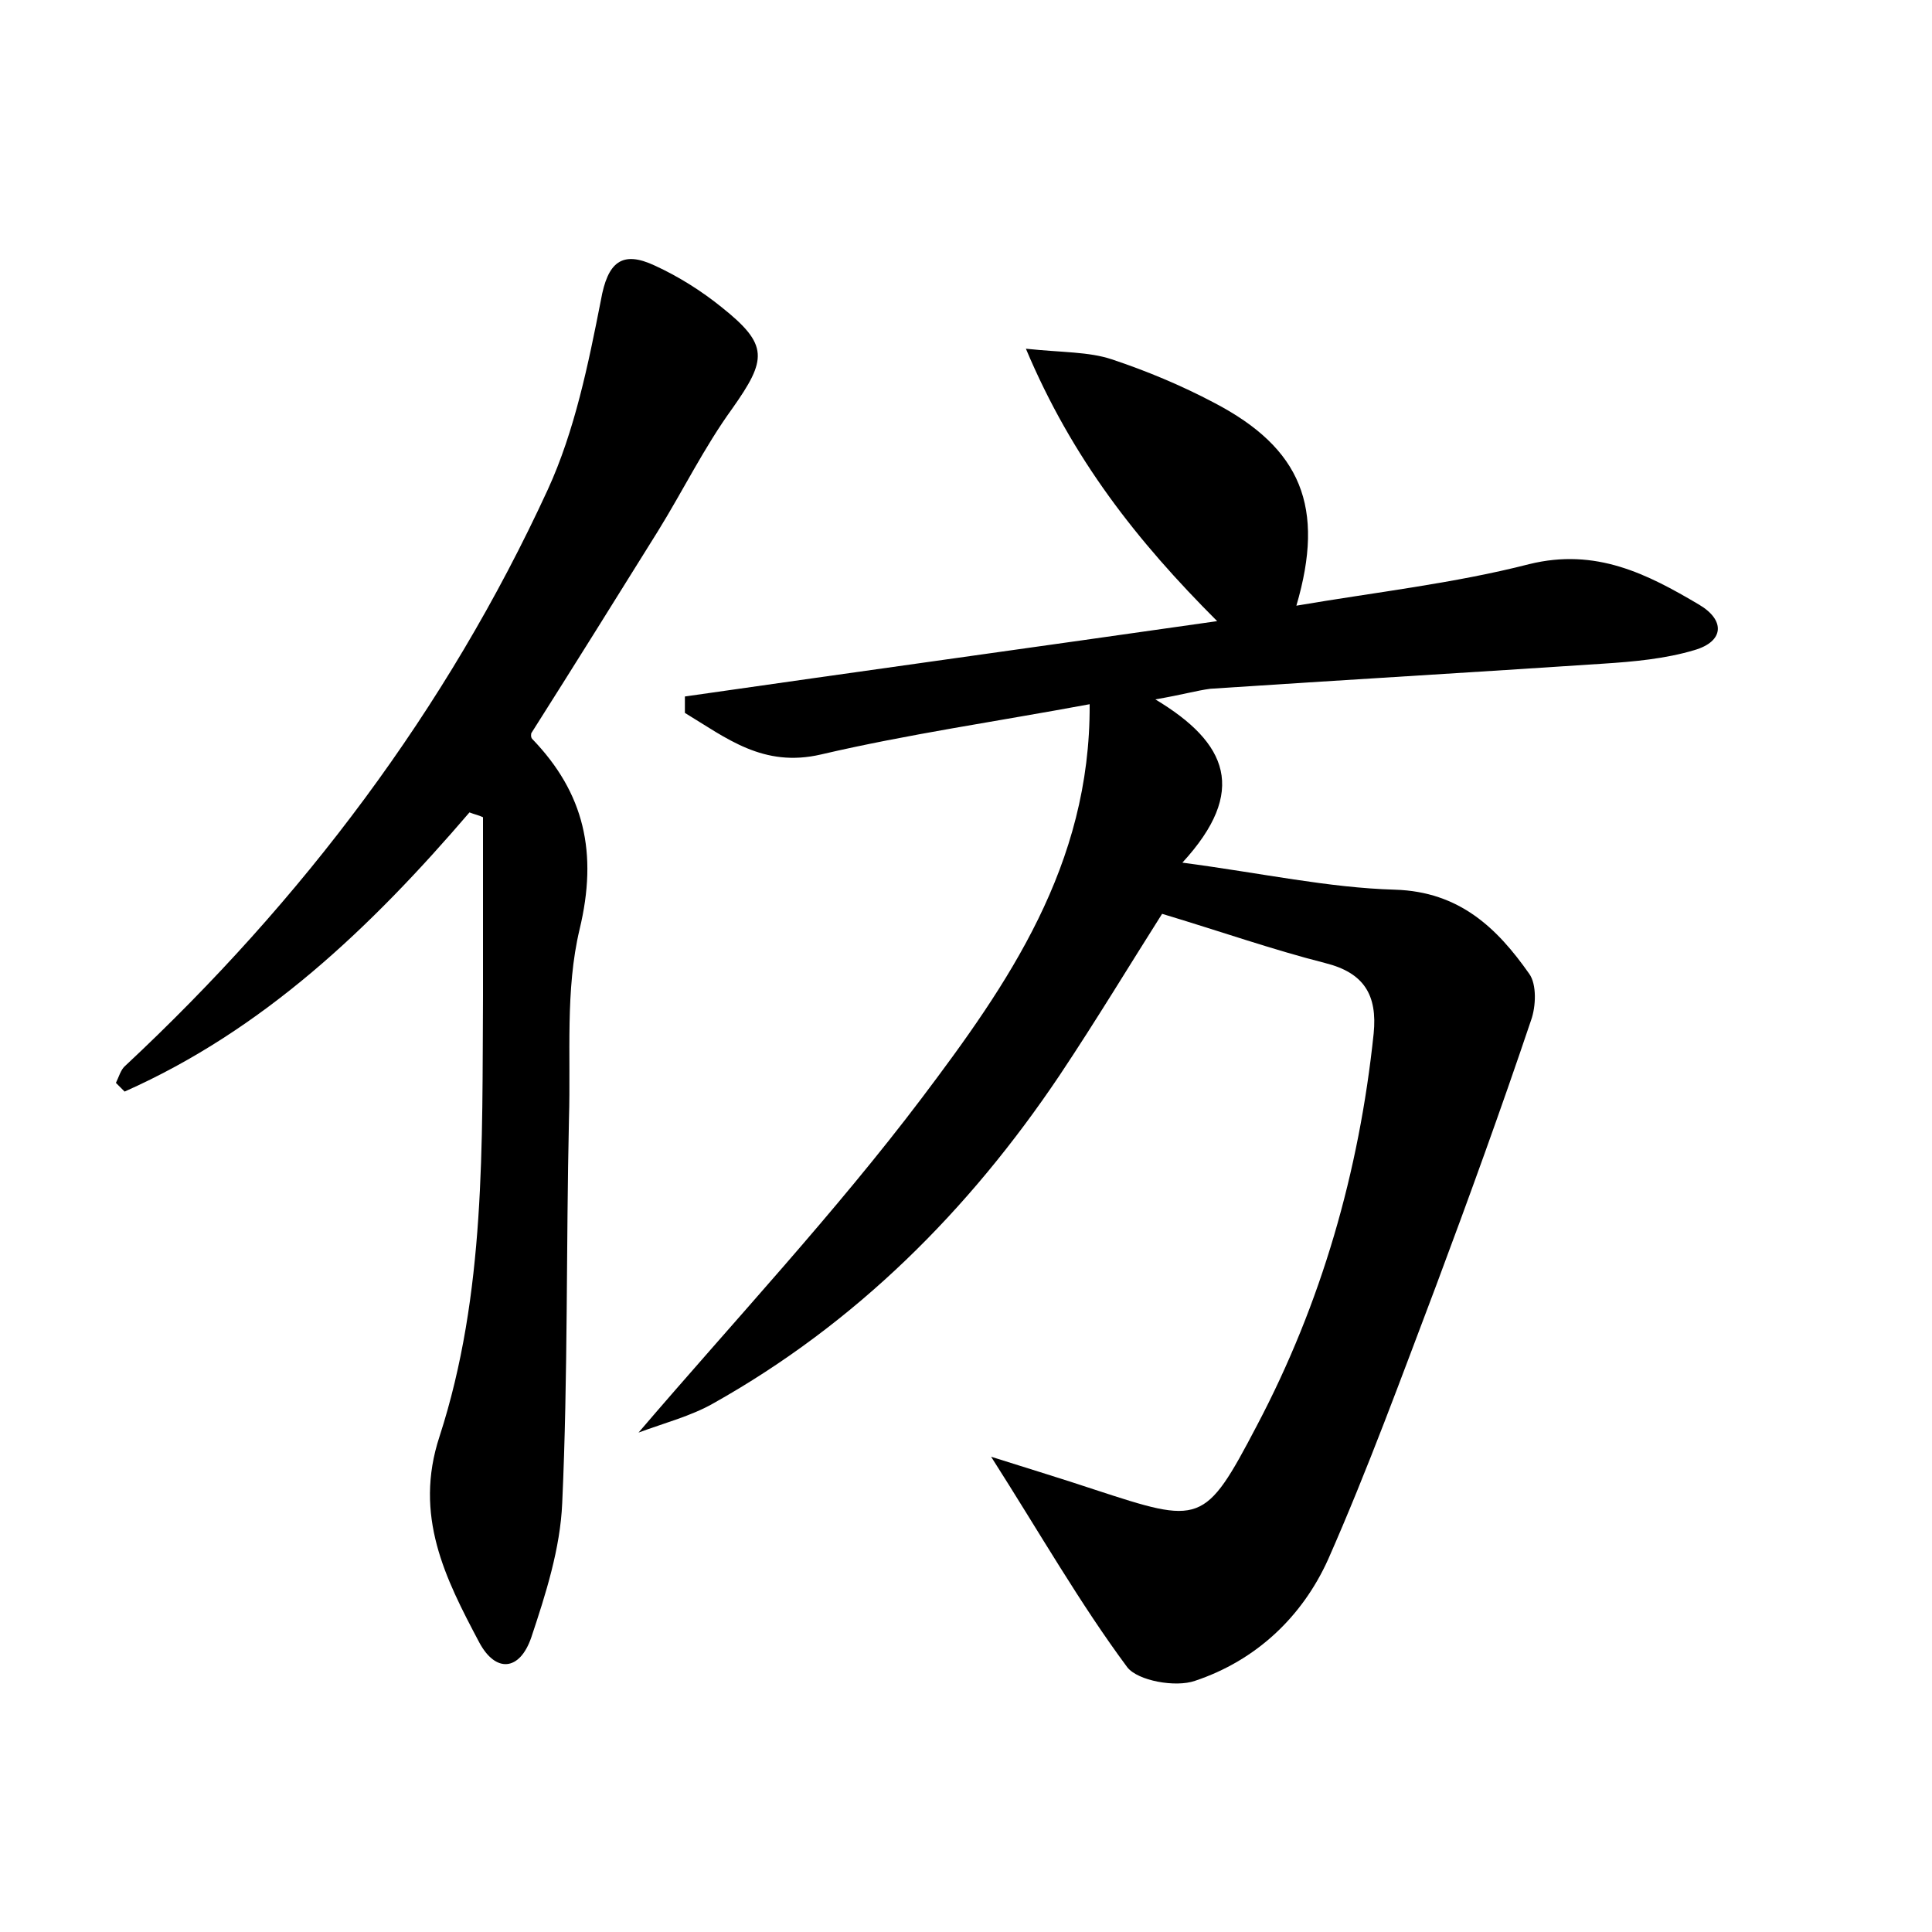 <?xml version="1.0" encoding="utf-8"?>
<!-- Generator: Adobe Illustrator 22.0.0, SVG Export Plug-In . SVG Version: 6.00 Build 0)  -->
<svg version="1.1" id="图层_1" xmlns="http://www.w3.org/2000/svg" xmlns:xlink="http://www.w3.org/1999/xlink" x="0px" y="0px"
	 viewBox="0 0 200 200" style="enable-background:new 0 0 200 200;" xml:space="preserve">
<style type="text/css">
	.st1{fill:#010000;}
	.st4{fill:#fbfafc;}
</style>
<g>
	
	<path d="M119.6,72.4c7.5,4.5,9.6,9.5,2.8,16.9c8.3,1.1,15.1,2.6,22,2.8c6.7,0.2,10.6,4,13.9,8.7c0.8,1.1,0.7,3.4,0.2,4.8
		c-3.1,9.2-6.4,18.3-9.8,27.4c-3.6,9.5-7.1,19.1-11.2,28.4c-2.7,6-7.5,10.5-13.8,12.6c-2,0.7-5.9,0-7-1.4c-4.9-6.6-9-13.8-14.1-21.8
		c4.1,1.3,7.4,2.3,10.7,3.4c11,3.6,11.4,3.7,16.8-6.6c6.7-12.7,10.6-26.3,12.1-40.6c0.4-4-1-6.3-5-7.3c-5.5-1.4-10.9-3.3-16.9-5.1
		c-3.3,5.2-6.8,11-10.6,16.7c-9.4,14-21.1,25.7-35.9,34c-2.3,1.3-5,2-7.7,3c10.1-11.8,20.3-22.7,29.3-34.6
		c8.9-11.8,17.5-24.1,17.4-40.8c-9.7,1.8-18.8,3.1-27.8,5.2c-6,1.4-9.8-1.7-14.1-4.3c0-0.6,0-1.1,0-1.7C89,69.5,107.1,67,126,64.3
		c-8.3-8.3-15-16.8-19.8-28.2c3.8,0.4,6.5,0.3,8.9,1.1c3.6,1.2,7.2,2.7,10.6,4.5c9,4.7,11.5,10.8,8.5,21c8.2-1.4,16.3-2.3,24.1-4.3
		c6.9-1.7,12.2,1,17.6,4.2c2.7,1.6,2.6,3.8-0.5,4.7c-3,0.9-6.3,1.2-9.4,1.4c-13.5,0.9-27.1,1.7-40.7,2.6
		C123.8,71.5,122.5,71.9,119.6,72.4z"/>
	<path d="M48.6,84.1C38.4,96,27.3,106.6,12.9,113c-0.3-0.3-0.6-0.6-0.9-0.9c0.3-0.6,0.5-1.4,1-1.8c18.3-17.1,33.2-36.8,43.7-59.6
		c2.8-6.1,4.2-13,5.5-19.6c0.7-4,2.2-5.2,5.6-3.6c2.4,1.1,4.8,2.6,6.9,4.3c4.9,3.9,4.7,5.4,1.1,10.5c-2.9,4-5.1,8.5-7.7,12.7
		c-4.3,6.9-8.6,13.8-13.1,20.9c0,0-0.1,0.4,0.1,0.6c5.4,5.6,6.8,11.8,4.9,19.7c-1.5,6.3-0.9,13-1.1,19.6
		c-0.3,13.3-0.1,26.6-0.7,39.8c-0.2,4.7-1.7,9.4-3.2,13.9c-1.2,3.5-3.7,3.7-5.4,0.5c-3.5-6.6-6.8-13.1-4.1-21.3
		c4.8-14.8,4.4-30.3,4.5-45.6c0-6.2,0-12.3,0-18.5C49.6,84.4,49.1,84.3,48.6,84.1z"/>
</g>
</svg>
